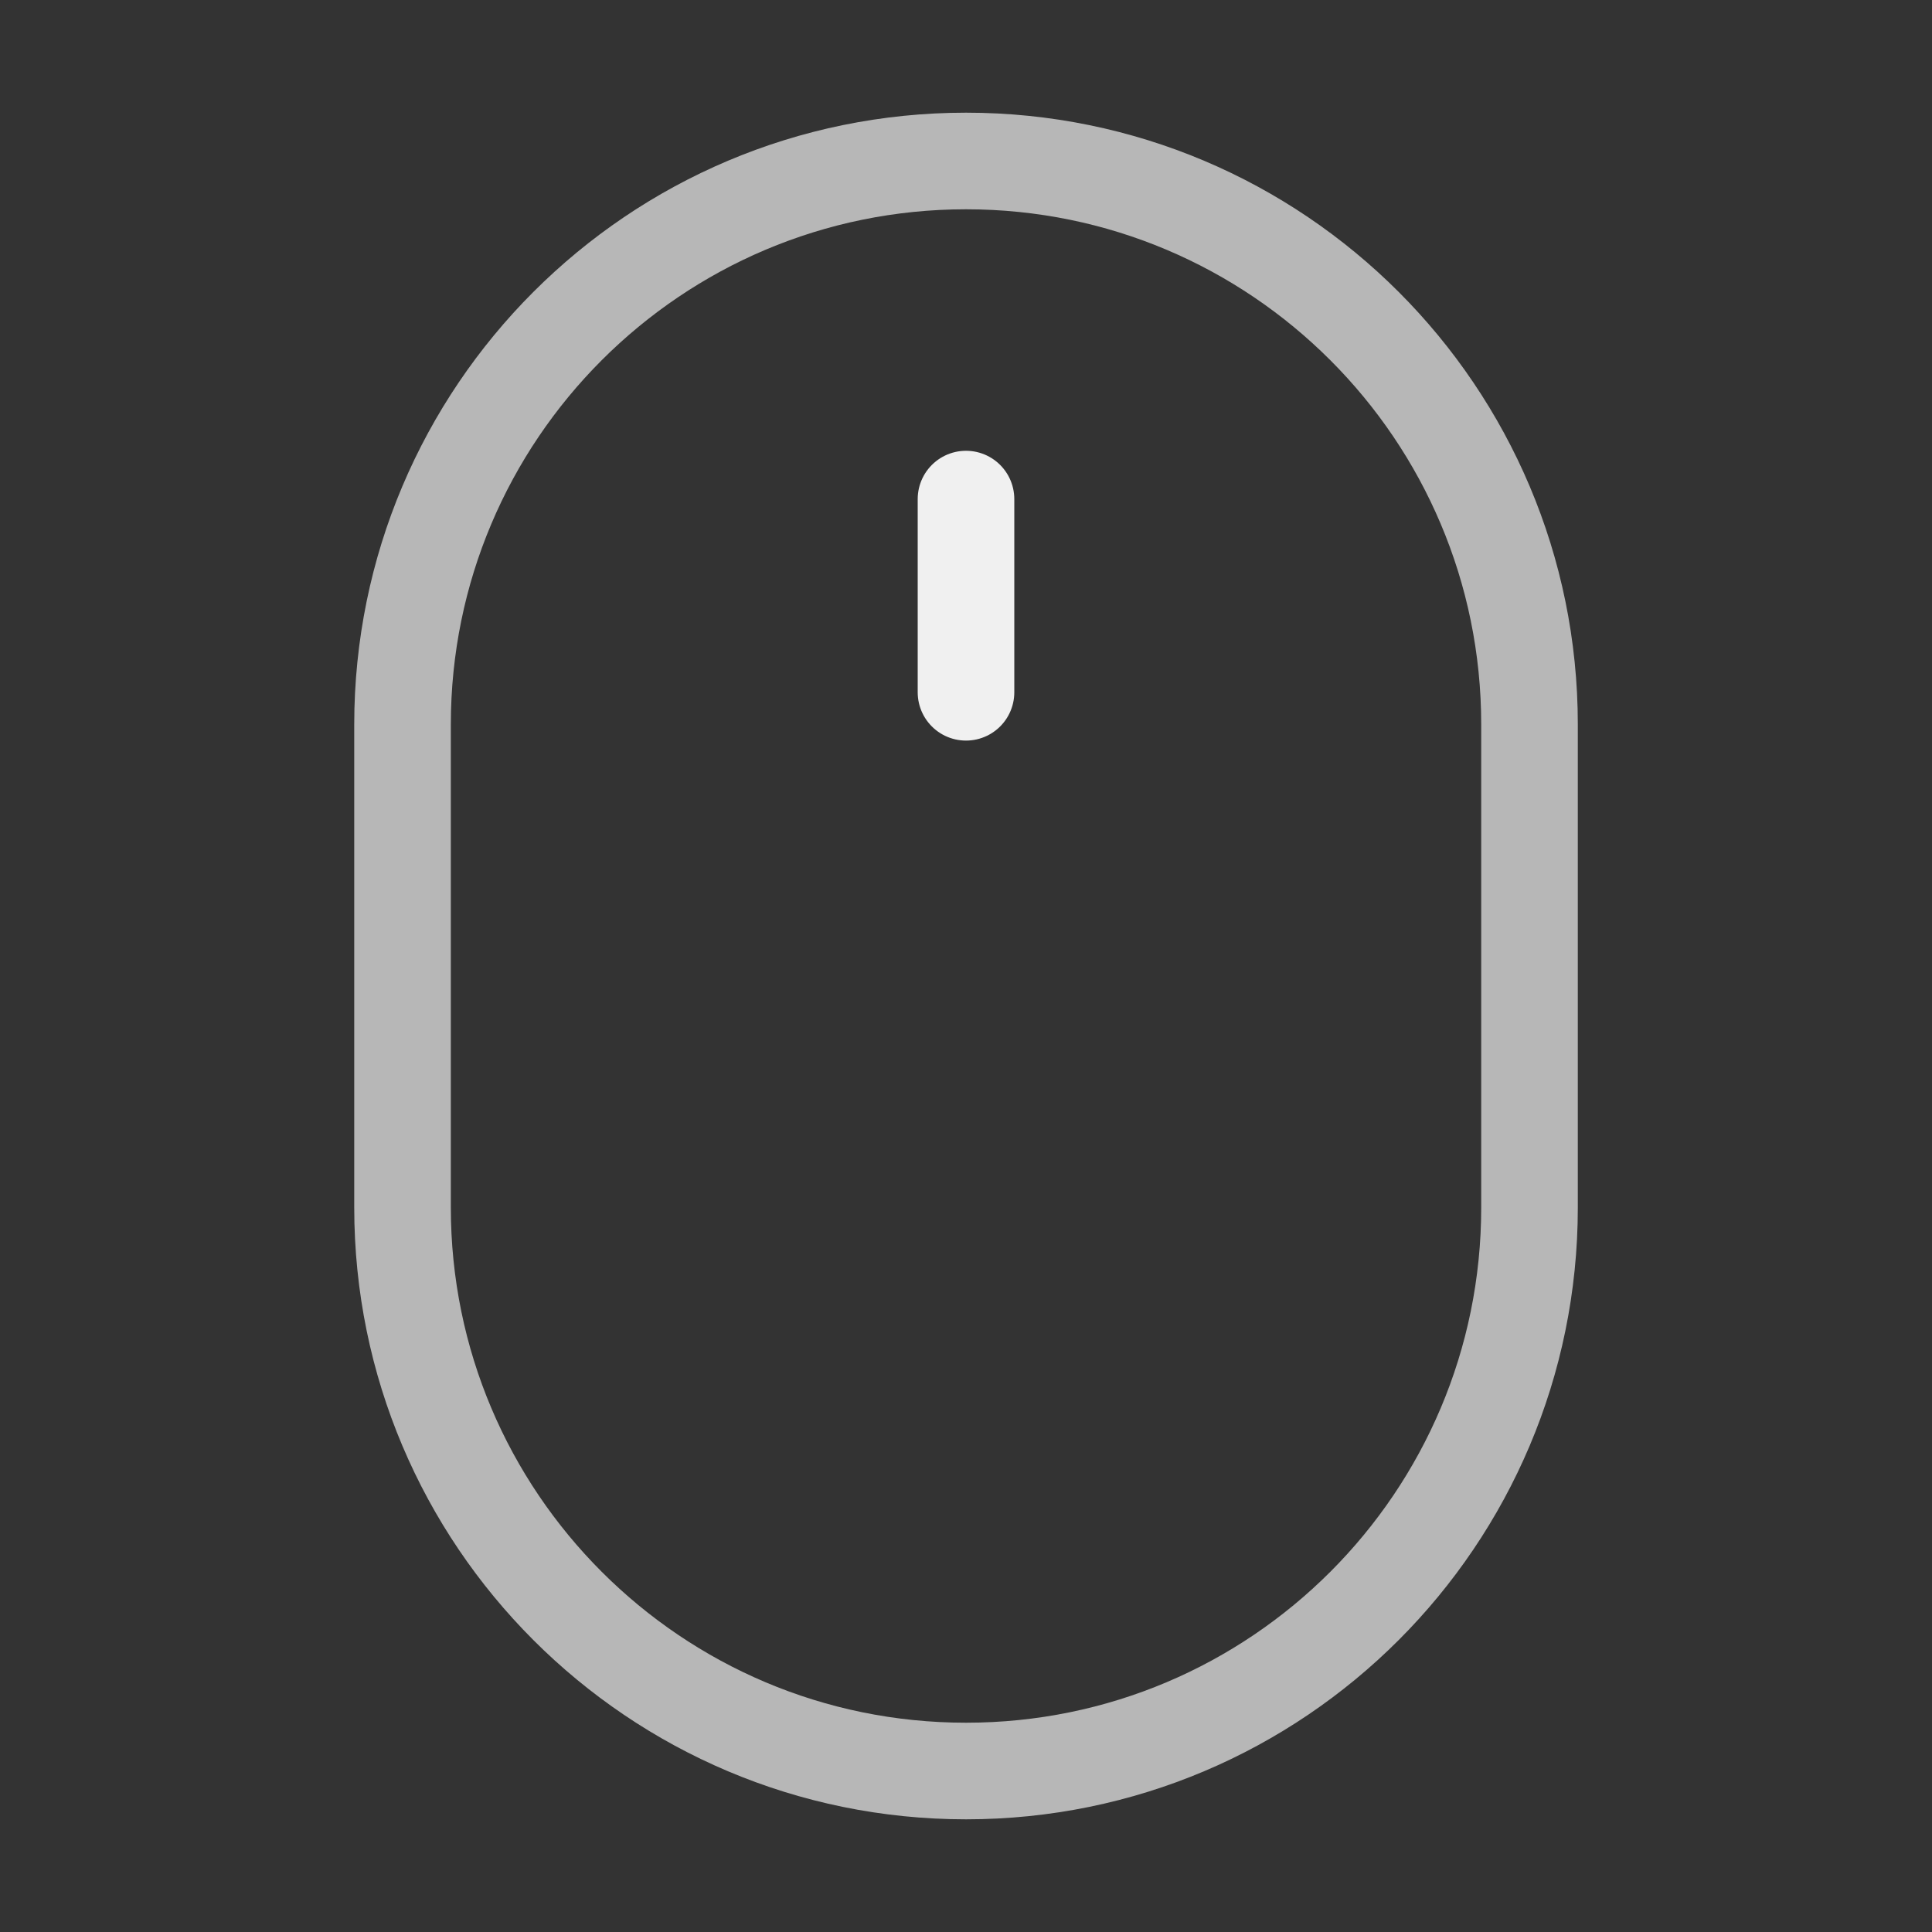 <svg width="40" height="40" viewBox="0 0 40 40" fill="none" xmlns="http://www.w3.org/2000/svg">
<rect x="0" y="0" width="40" height="40" fill="#333333" stroke="none"/>
<path opacity="0.7" d="M8.334 15C8.334 8.557 13.557 3.333 20.001 3.333C26.444 3.333 31.667 8.557 31.667 15V25C31.667 31.443 26.444 36.667 20.001 36.667C13.557 36.667 8.334 31.443 8.334 25V15Z" stroke="#F0F0F0" stroke-width="2"/>
<path d="M20 10.333V14.333" stroke="#F0F0F0" stroke-width="2" stroke-linecap="round"/>
</svg>
